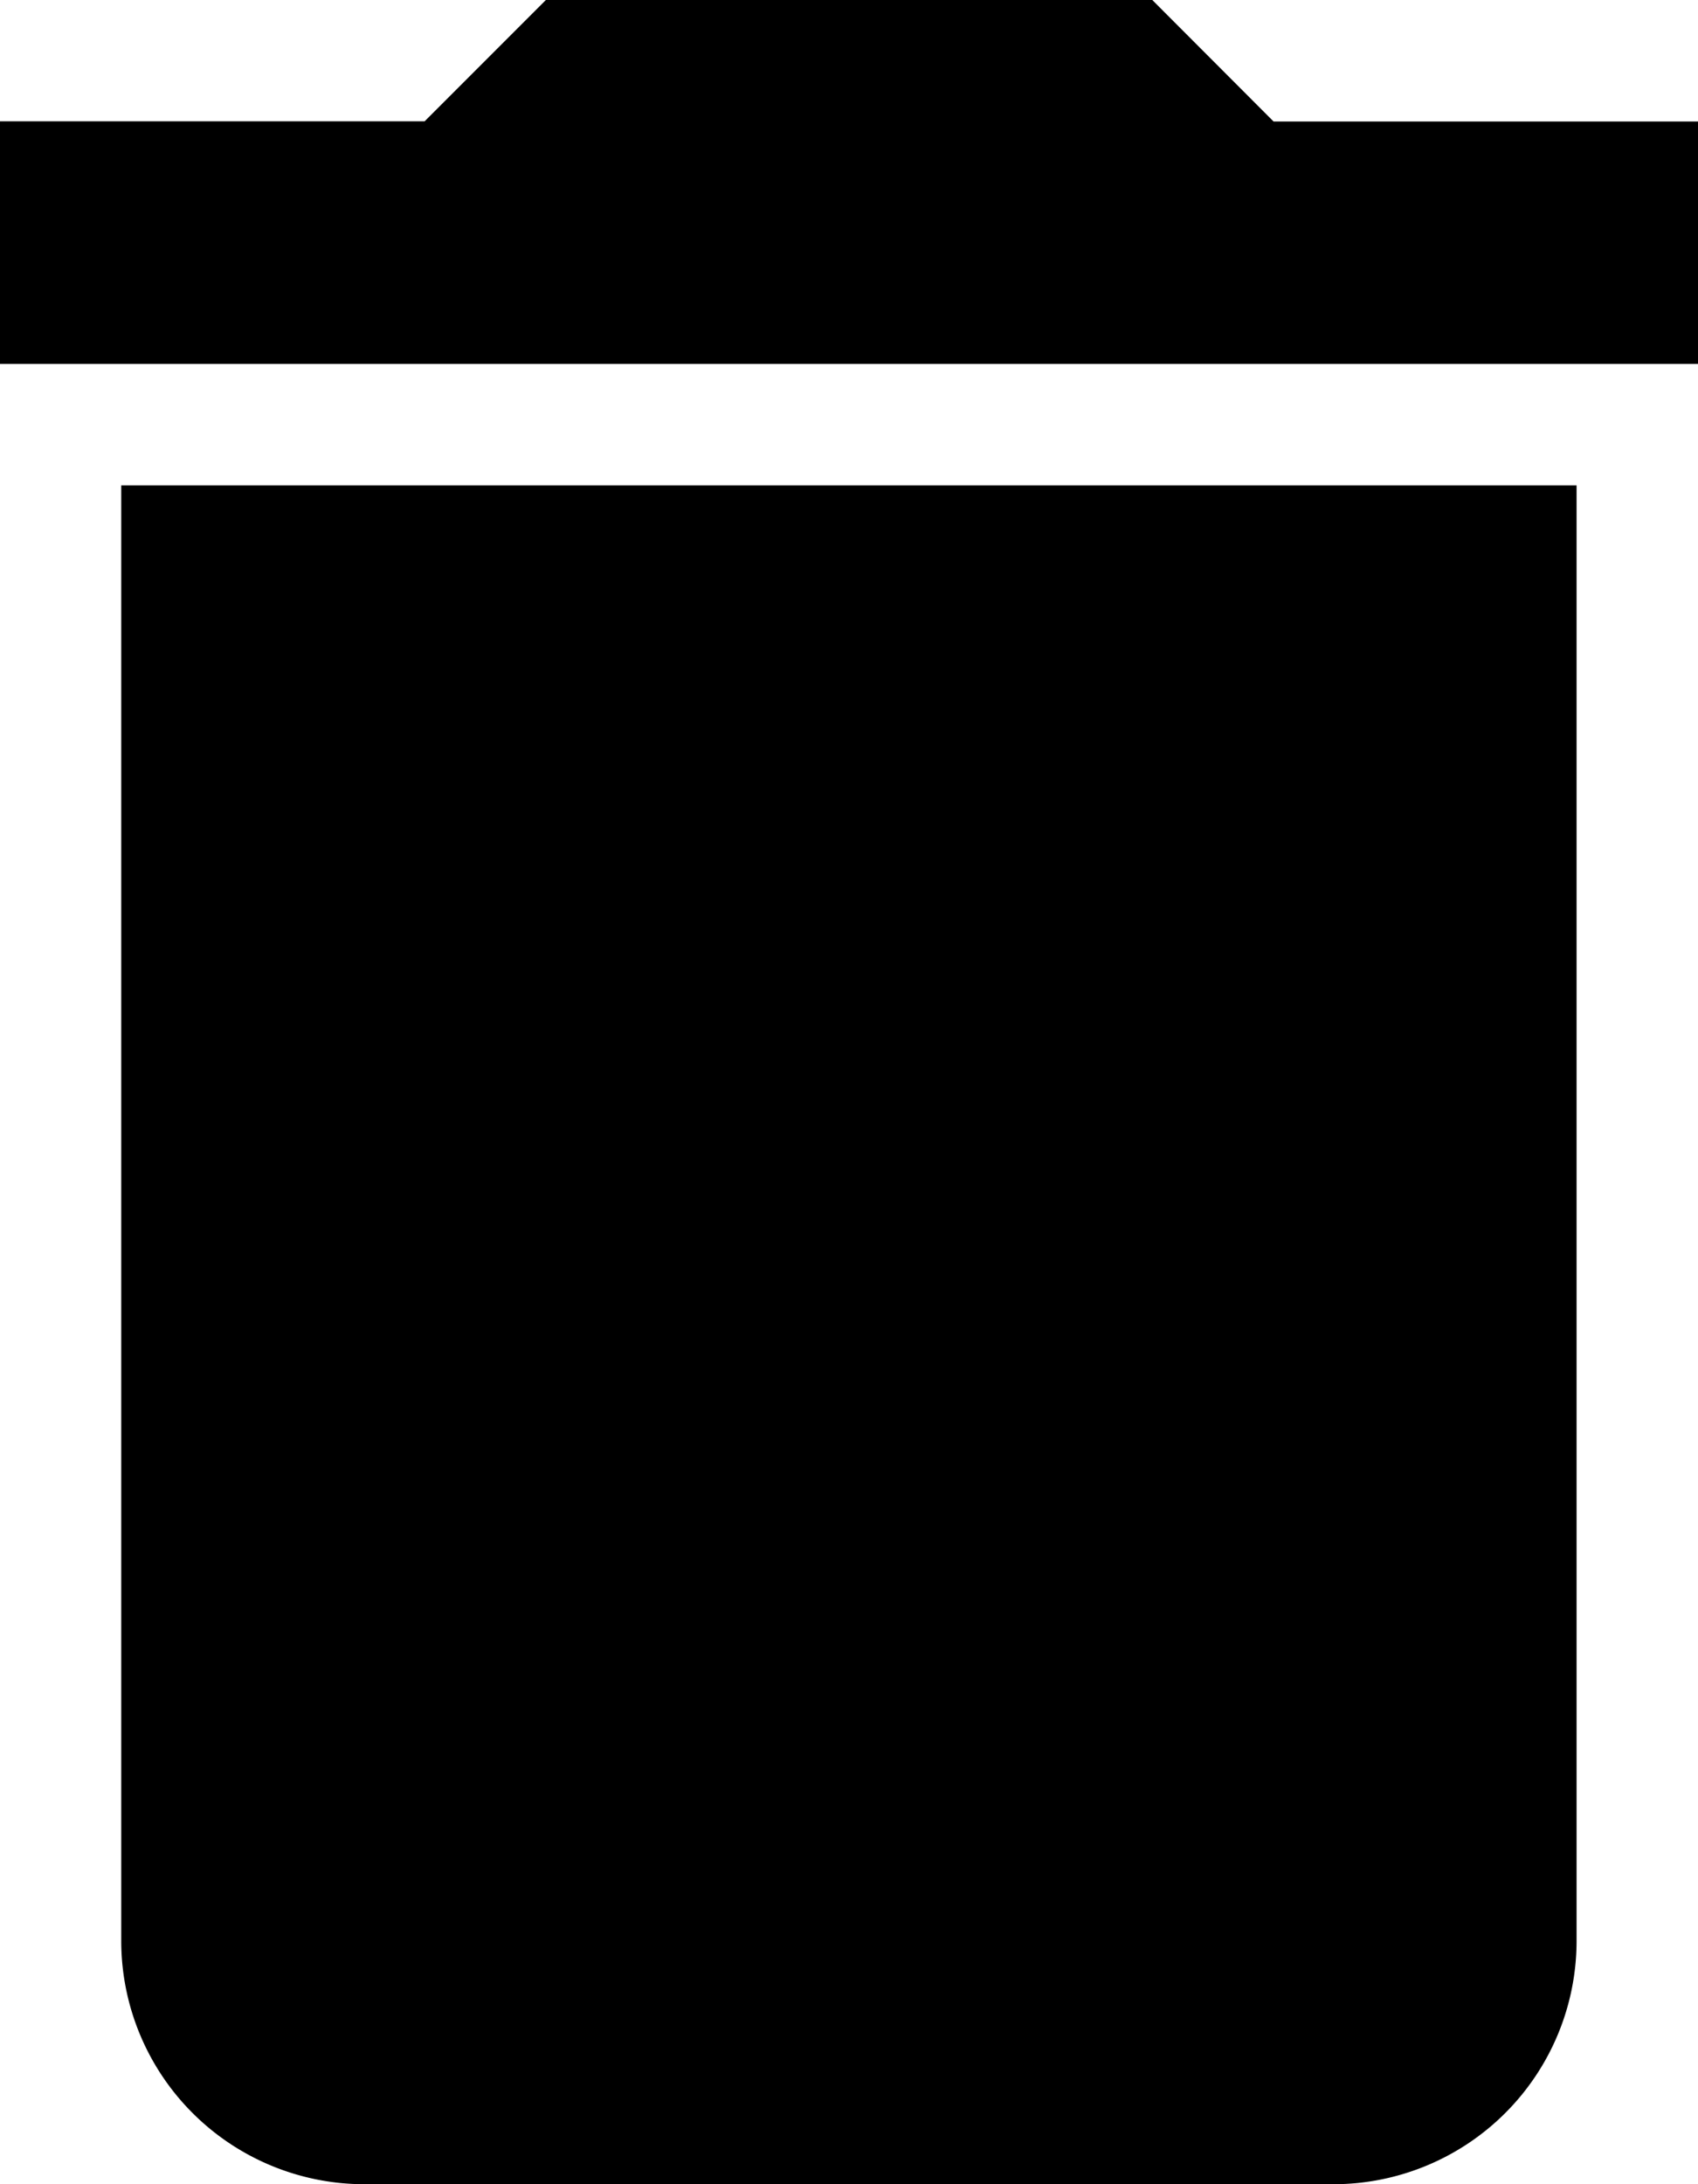 <svg xmlns="http://www.w3.org/2000/svg" width="9.173" height="11.794" viewBox="0 0 9.173 11.794">
  <path id="ic_delete_24px" d="M5.655,13.484a1.314,1.314,0,0,0,1.31,1.31h5.242a1.314,1.314,0,0,0,1.31-1.31V5.621H5.655Zm8.518-9.828H11.88L11.225,3H7.949l-.655.655H5v1.31h9.173Z" transform="translate(-5 -3)"/>
</svg>
